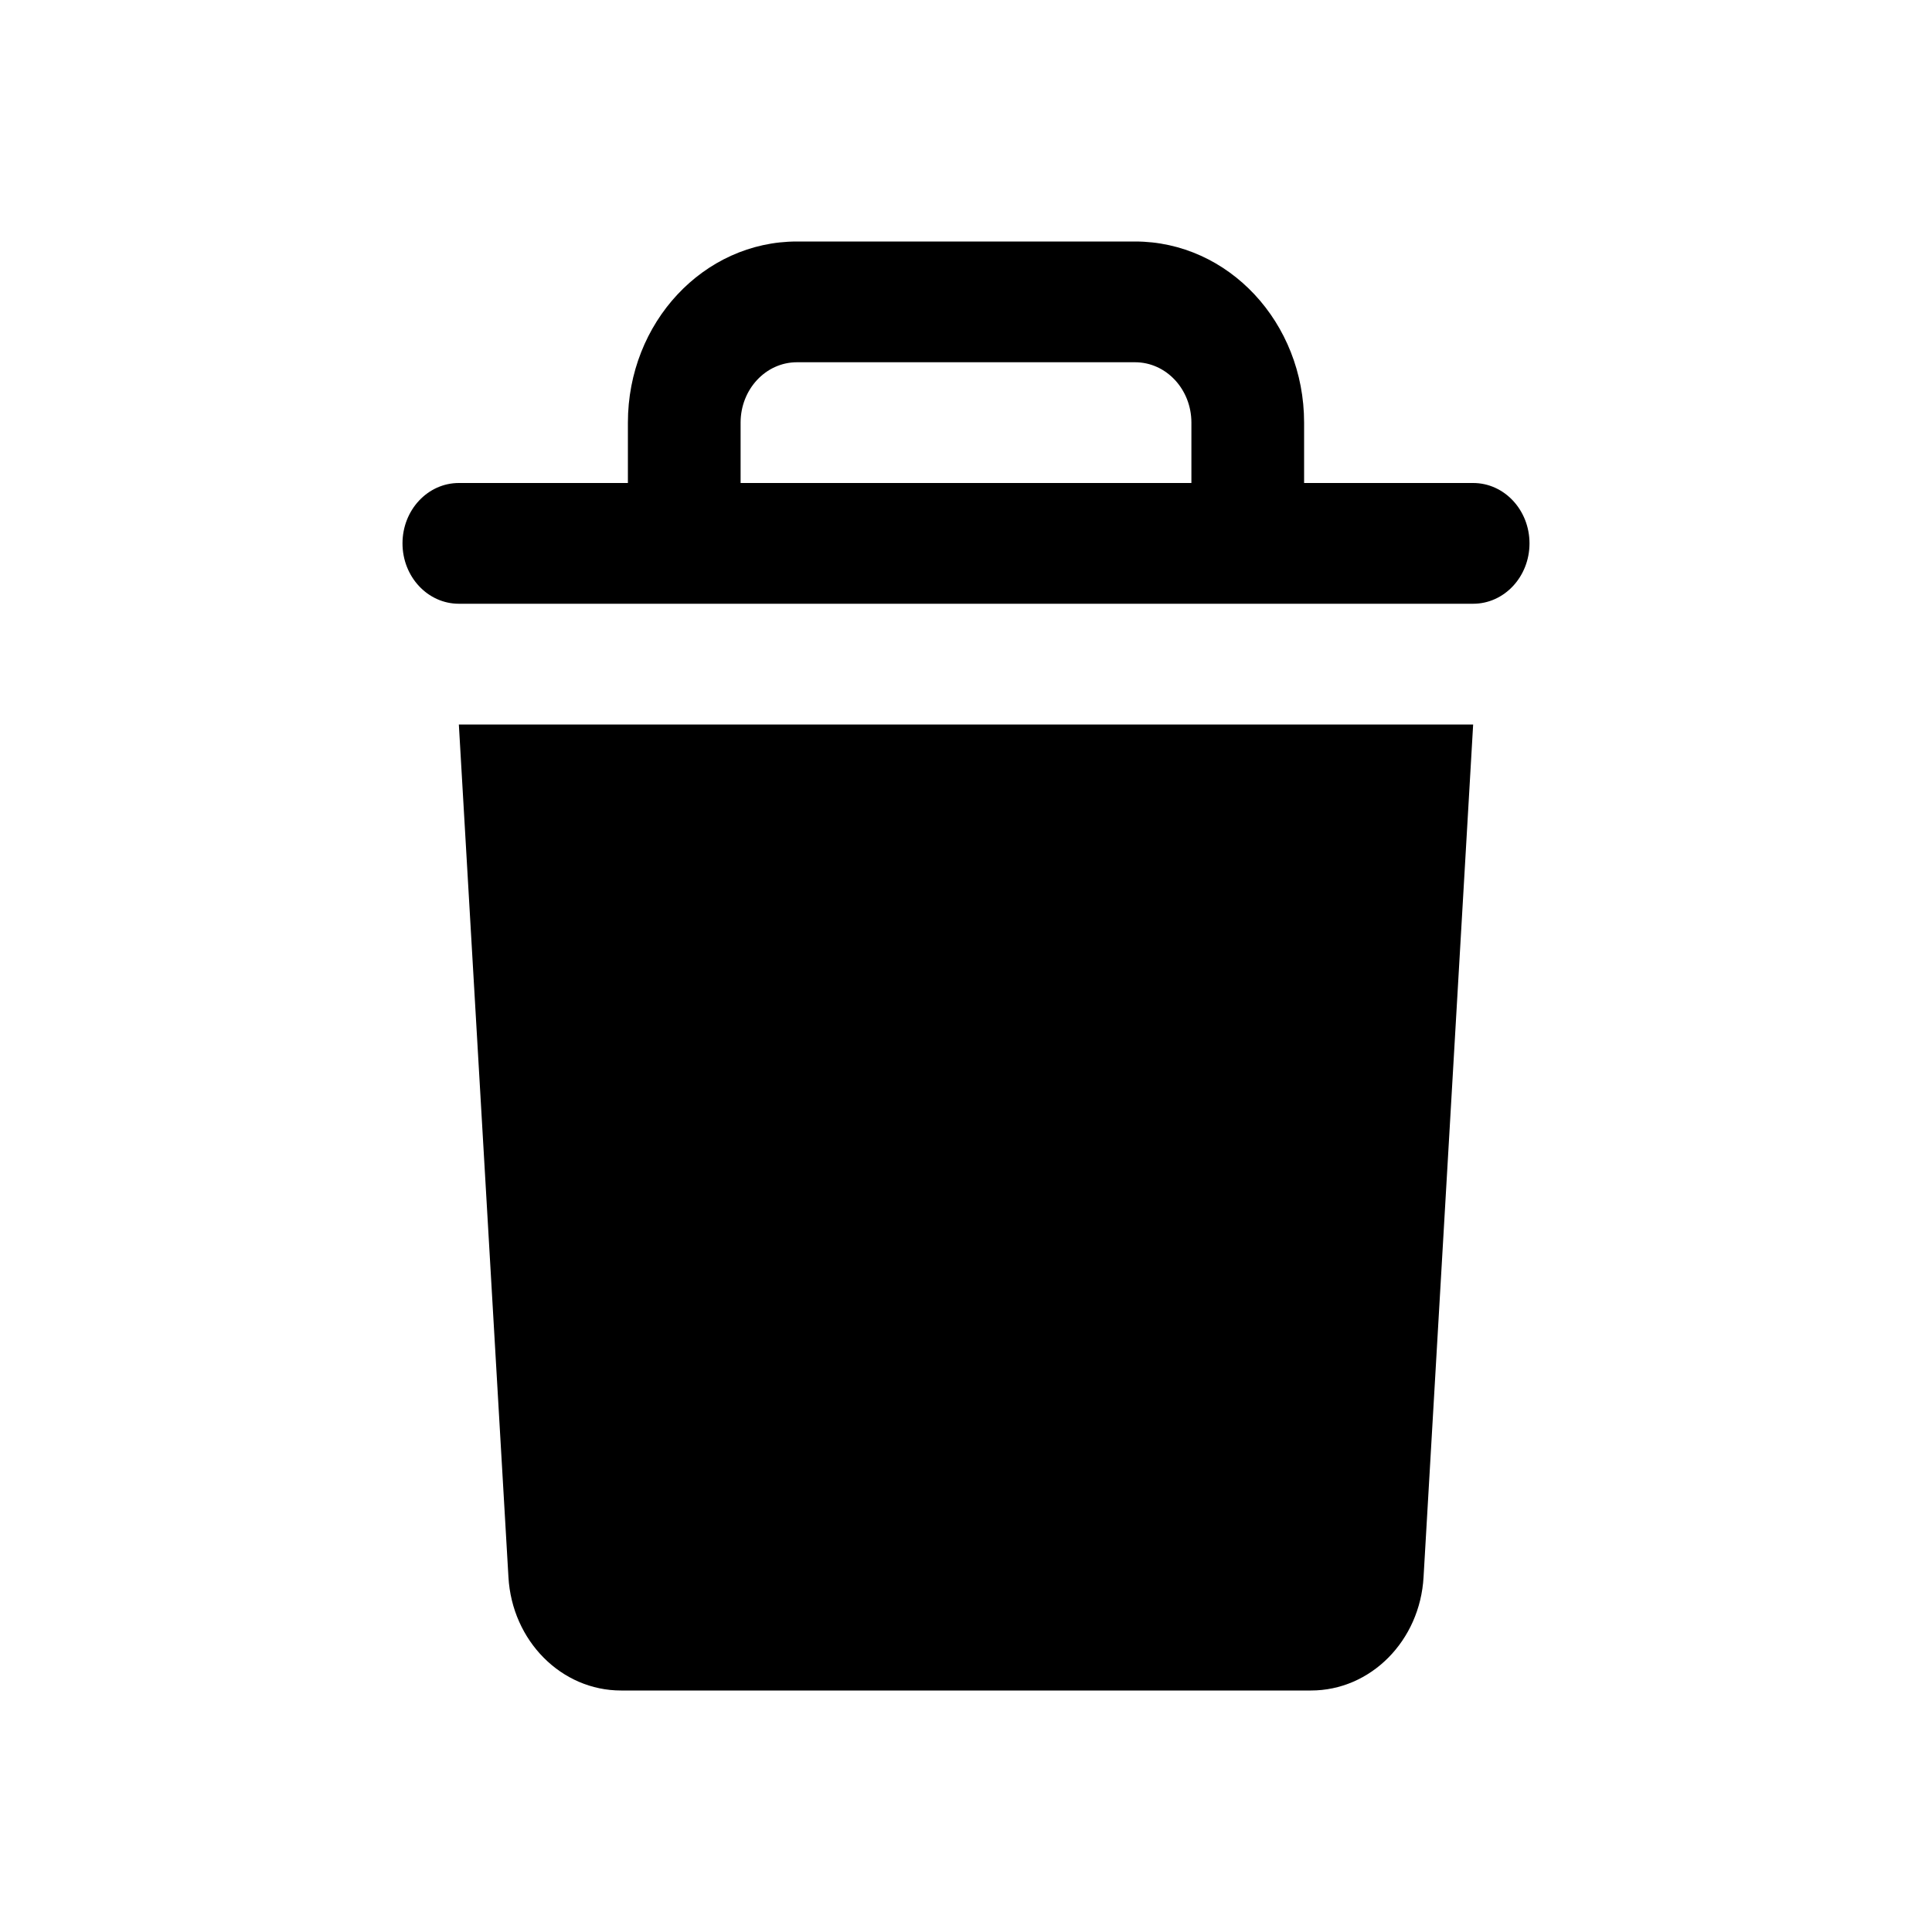 <svg xmlns="http://www.w3.org/2000/svg" xmlns:xlink="http://www.w3.org/1999/xlink" viewBox="0 0 24 24">
    <path d="M6.316 19.59c.044.793.658 1.411 1.4 1.41h8.568c.742.001 1.356-.617 1.4-1.41L18.3 9H5.7l.616 10.59zM18.3 6h-2.1v-.75c0-1.243-.94-2.25-2.1-2.25H9.9C8.74 3 7.8 4.007 7.8 5.25V6H5.7c-.387 0-.7.336-.7.75s.313.75.7.75h12.6c.387 0 .7-.336.7-.75S18.687 6 18.3 6zm-3.5 0H9.2v-.75c0-.414.313-.75.7-.75h4.2c.387 0 .7.336.7.75V6z"/>
</svg>
